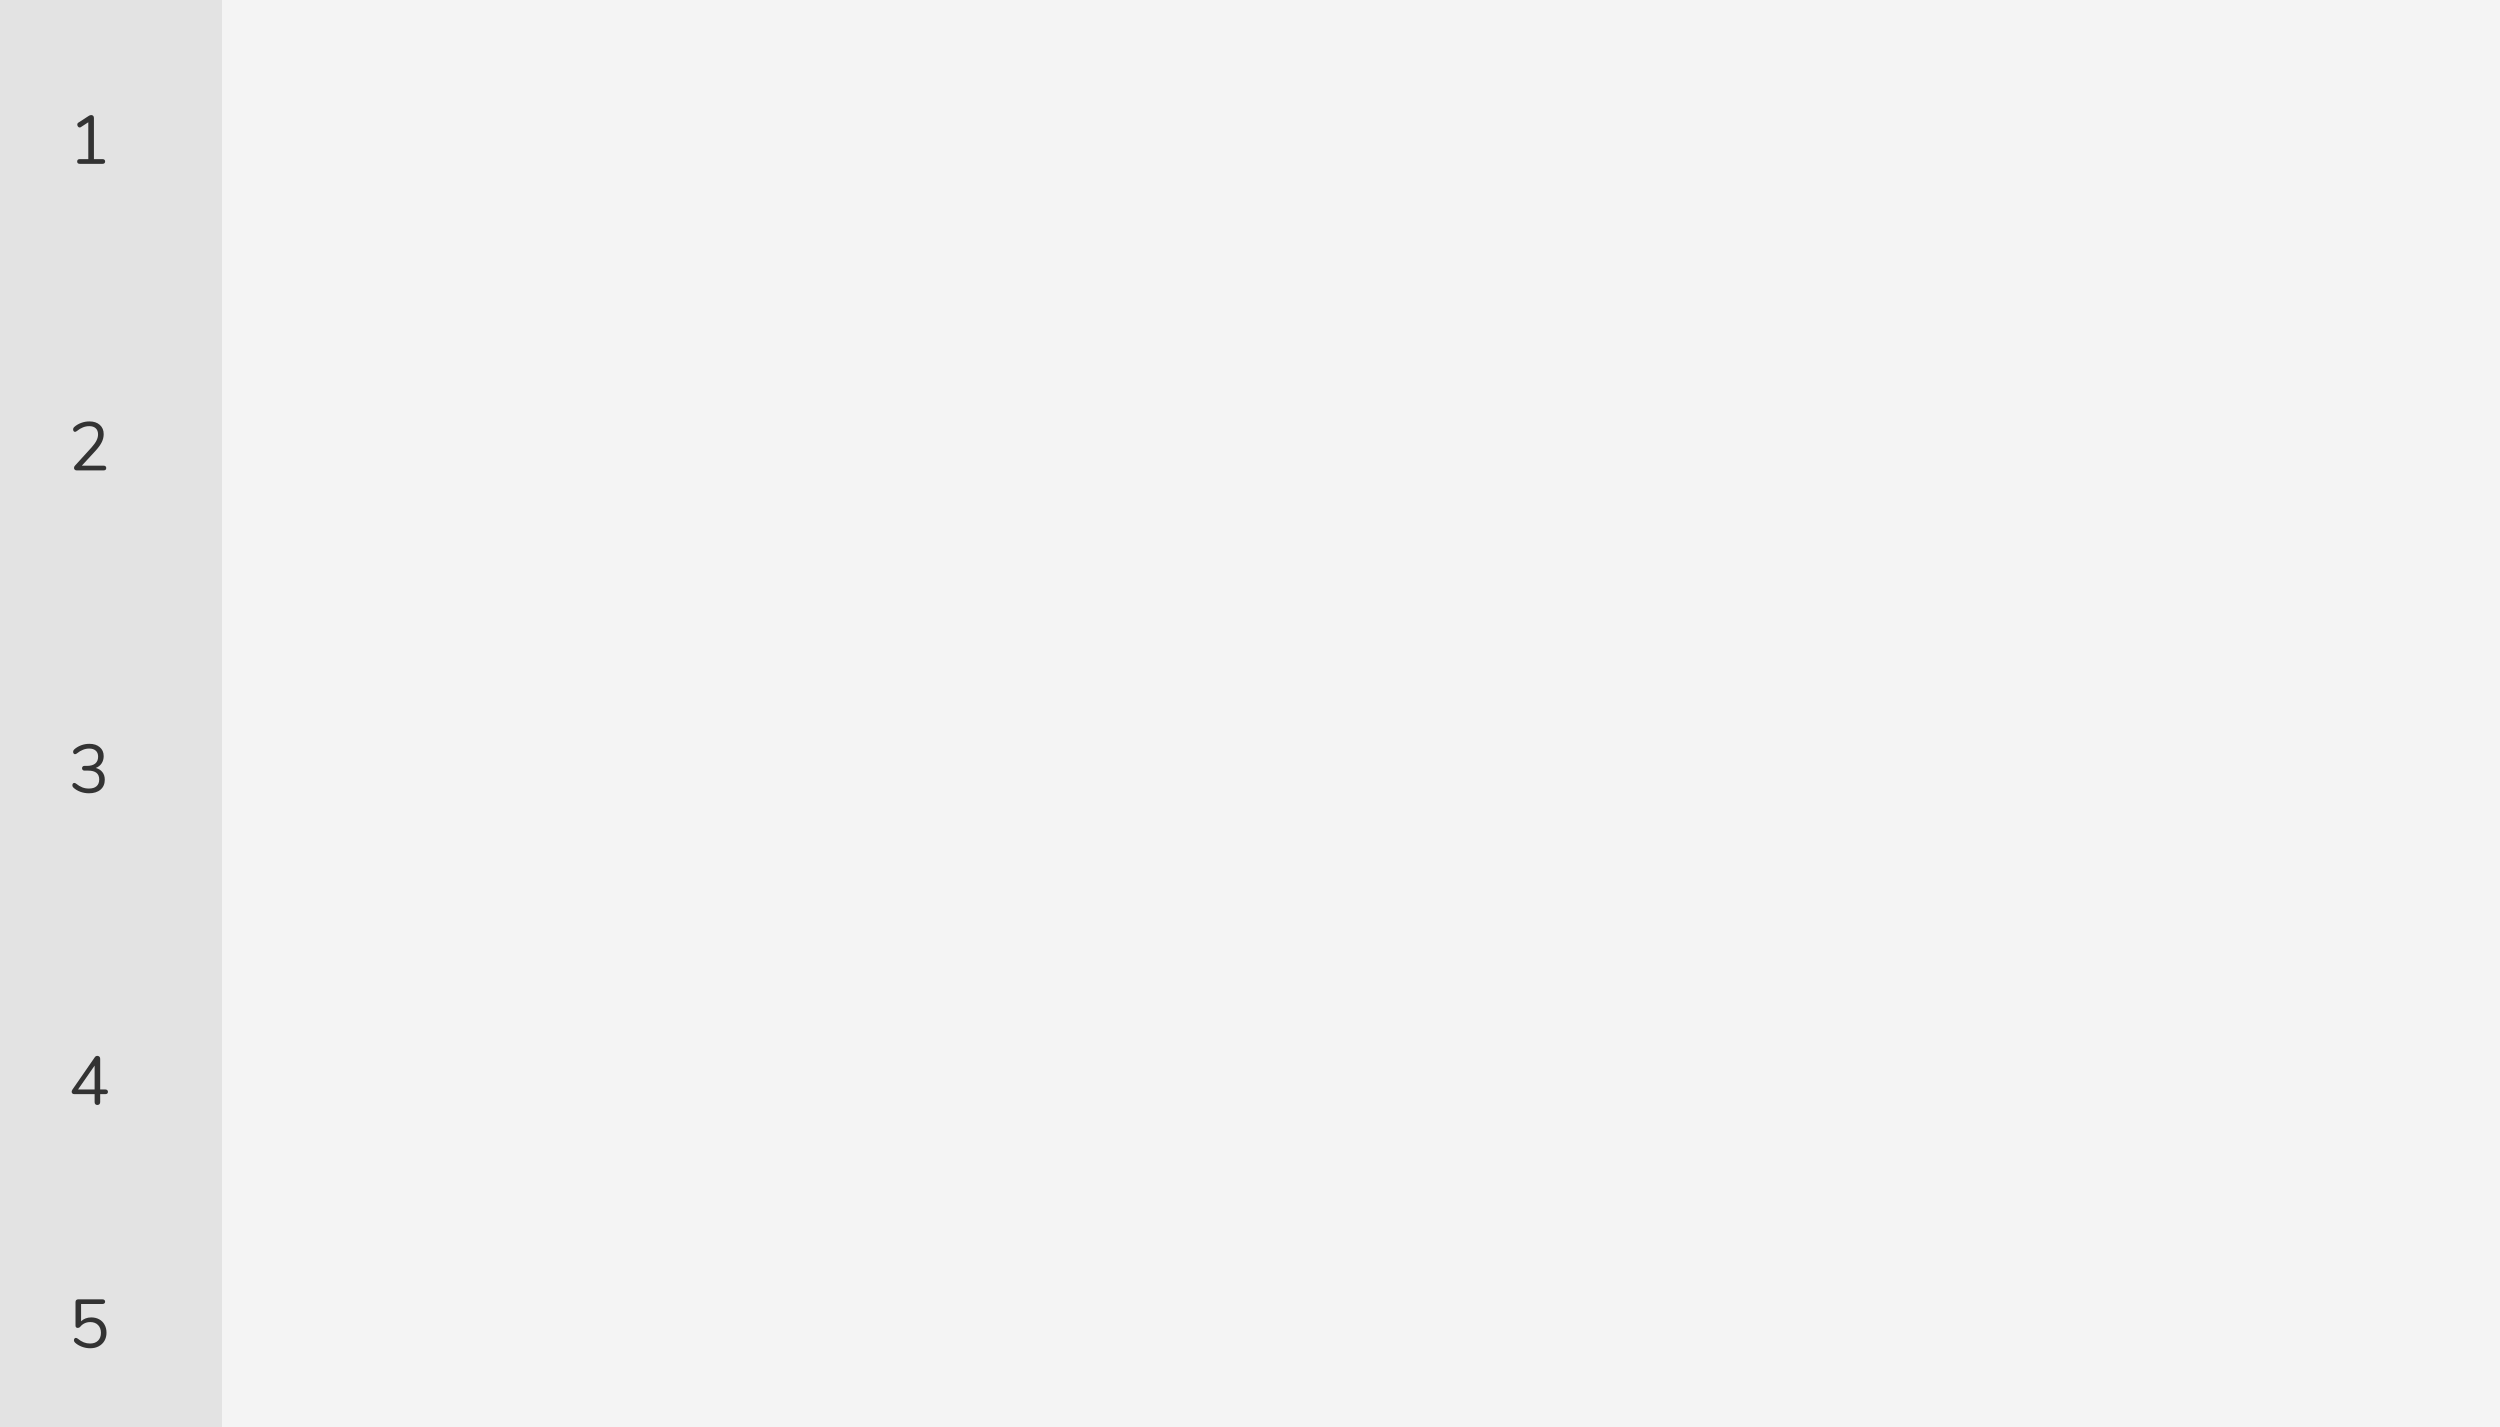 <svg width="473" height="270" viewBox="0 0 473 270" fill="none" xmlns="http://www.w3.org/2000/svg">
<rect width="473" height="270" fill="#F4F4F4"/>
<rect width="42" height="270" fill="#CCCCCC" fill-opacity="0.4"/>
<path d="M19.396 30.103C19.552 30.103 19.673 30.142 19.76 30.22C19.847 30.298 19.89 30.406 19.89 30.545C19.89 30.692 19.847 30.805 19.76 30.883C19.682 30.961 19.561 31 19.396 31H15.093C14.928 31 14.803 30.961 14.716 30.883C14.638 30.805 14.599 30.692 14.599 30.545C14.599 30.406 14.642 30.298 14.729 30.22C14.816 30.142 14.937 30.103 15.093 30.103H16.705V23.135L15.288 24.058C15.219 24.101 15.149 24.123 15.08 24.123C14.959 24.123 14.85 24.067 14.755 23.954C14.668 23.841 14.625 23.72 14.625 23.59C14.625 23.408 14.694 23.278 14.833 23.2L16.809 21.913C16.956 21.818 17.108 21.77 17.264 21.77C17.411 21.77 17.533 21.818 17.628 21.913C17.723 22.008 17.771 22.143 17.771 22.316V30.103H19.396Z" fill="#333333"/>
<path d="M19.604 88.103C19.76 88.103 19.881 88.142 19.968 88.22C20.055 88.298 20.098 88.406 20.098 88.545C20.098 88.848 19.933 89 19.604 89H14.508C14.361 89 14.239 88.957 14.144 88.87C14.049 88.775 14.001 88.662 14.001 88.532C14.001 88.367 14.062 88.224 14.183 88.103L17.316 84.658C17.749 84.173 18.061 83.739 18.252 83.358C18.451 82.968 18.551 82.578 18.551 82.188C18.551 81.685 18.404 81.3 18.109 81.031C17.823 80.762 17.416 80.628 16.887 80.628C16.471 80.628 16.072 80.706 15.691 80.862C15.31 81.009 14.928 81.239 14.547 81.551C14.417 81.655 14.296 81.707 14.183 81.707C14.088 81.707 14.005 81.664 13.936 81.577C13.867 81.482 13.832 81.369 13.832 81.239C13.832 81.057 13.901 80.91 14.04 80.797C14.395 80.468 14.829 80.208 15.34 80.017C15.851 79.826 16.376 79.731 16.913 79.731C17.736 79.731 18.391 79.948 18.876 80.381C19.37 80.814 19.617 81.399 19.617 82.136C19.617 82.665 19.496 83.172 19.253 83.657C19.019 84.142 18.629 84.684 18.083 85.282L15.483 88.103H19.604Z" fill="#333333"/>
<path d="M18.122 145.294C18.677 145.45 19.097 145.719 19.383 146.1C19.678 146.481 19.825 146.954 19.825 147.517C19.825 148.314 19.556 148.943 19.019 149.402C18.482 149.861 17.749 150.091 16.822 150.091C16.259 150.091 15.717 149.996 15.197 149.805C14.686 149.614 14.252 149.354 13.897 149.025C13.758 148.895 13.689 148.748 13.689 148.583C13.689 148.453 13.724 148.345 13.793 148.258C13.862 148.171 13.945 148.128 14.04 148.128C14.161 148.128 14.283 148.176 14.404 148.271C14.803 148.592 15.193 148.826 15.574 148.973C15.955 149.12 16.367 149.194 16.809 149.194C17.45 149.194 17.936 149.047 18.265 148.752C18.603 148.457 18.772 148.033 18.772 147.478C18.772 146.36 18.07 145.801 16.666 145.801H15.977C15.838 145.801 15.726 145.758 15.639 145.671C15.561 145.576 15.522 145.467 15.522 145.346C15.522 145.225 15.561 145.121 15.639 145.034C15.726 144.947 15.838 144.904 15.977 144.904H16.458C17.134 144.904 17.654 144.757 18.018 144.462C18.382 144.159 18.564 143.725 18.564 143.162C18.564 142.668 18.417 142.291 18.122 142.031C17.827 141.762 17.411 141.628 16.874 141.628C16.467 141.628 16.072 141.706 15.691 141.862C15.31 142.009 14.928 142.239 14.547 142.551C14.426 142.646 14.304 142.694 14.183 142.694C14.088 142.694 14.005 142.651 13.936 142.564C13.867 142.477 13.832 142.369 13.832 142.239C13.832 142.074 13.901 141.927 14.04 141.797C14.395 141.468 14.824 141.208 15.327 141.017C15.838 140.826 16.363 140.731 16.9 140.731C17.732 140.731 18.391 140.943 18.876 141.368C19.37 141.784 19.617 142.347 19.617 143.058C19.617 143.587 19.483 144.05 19.214 144.449C18.954 144.839 18.59 145.121 18.122 145.294Z" fill="#333333"/>
<path d="M19.929 206.127C20.085 206.127 20.206 206.17 20.293 206.257C20.38 206.335 20.423 206.439 20.423 206.569C20.423 206.864 20.258 207.011 19.929 207.011H18.954V208.519C18.954 208.692 18.902 208.827 18.798 208.922C18.703 209.017 18.577 209.065 18.421 209.065C18.265 209.065 18.139 209.017 18.044 208.922C17.949 208.827 17.901 208.692 17.901 208.519V207.011H14.053C13.897 207.011 13.776 206.968 13.689 206.881C13.602 206.794 13.559 206.686 13.559 206.556C13.559 206.435 13.607 206.3 13.702 206.153L17.953 200.004C18.074 199.848 18.23 199.77 18.421 199.77C18.568 199.77 18.694 199.818 18.798 199.913C18.902 200.008 18.954 200.143 18.954 200.316V206.127H19.929ZM17.901 206.127V201.616L14.768 206.127H17.901Z" fill="#333333"/>
<path d="M17.251 249.254C17.832 249.254 18.339 249.375 18.772 249.618C19.214 249.861 19.552 250.203 19.786 250.645C20.029 251.078 20.15 251.581 20.15 252.153C20.15 252.725 20.02 253.236 19.76 253.687C19.5 254.129 19.136 254.476 18.668 254.727C18.209 254.97 17.676 255.091 17.069 255.091C16.532 255.091 16.007 254.996 15.496 254.805C14.985 254.614 14.551 254.354 14.196 254.025C14.057 253.895 13.988 253.748 13.988 253.583C13.988 253.453 14.023 253.345 14.092 253.258C14.161 253.171 14.244 253.128 14.339 253.128C14.46 253.128 14.582 253.176 14.703 253.271C15.084 253.583 15.466 253.817 15.847 253.973C16.228 254.12 16.627 254.194 17.043 254.194C17.684 254.194 18.187 254.012 18.551 253.648C18.915 253.284 19.097 252.79 19.097 252.166C19.097 251.559 18.915 251.07 18.551 250.697C18.187 250.324 17.697 250.138 17.082 250.138C16.293 250.138 15.652 250.441 15.158 251.048C15.037 251.178 14.889 251.243 14.716 251.243C14.595 251.243 14.491 251.208 14.404 251.139C14.326 251.061 14.287 250.957 14.287 250.827V246.342C14.287 246.195 14.33 246.073 14.417 245.978C14.512 245.883 14.642 245.835 14.807 245.835H19.383C19.539 245.835 19.66 245.874 19.747 245.952C19.842 246.03 19.89 246.138 19.89 246.277C19.89 246.416 19.842 246.524 19.747 246.602C19.66 246.68 19.539 246.719 19.383 246.719H15.34V249.982C15.583 249.748 15.864 249.57 16.185 249.449C16.514 249.319 16.87 249.254 17.251 249.254Z" fill="#333333"/>
</svg>

